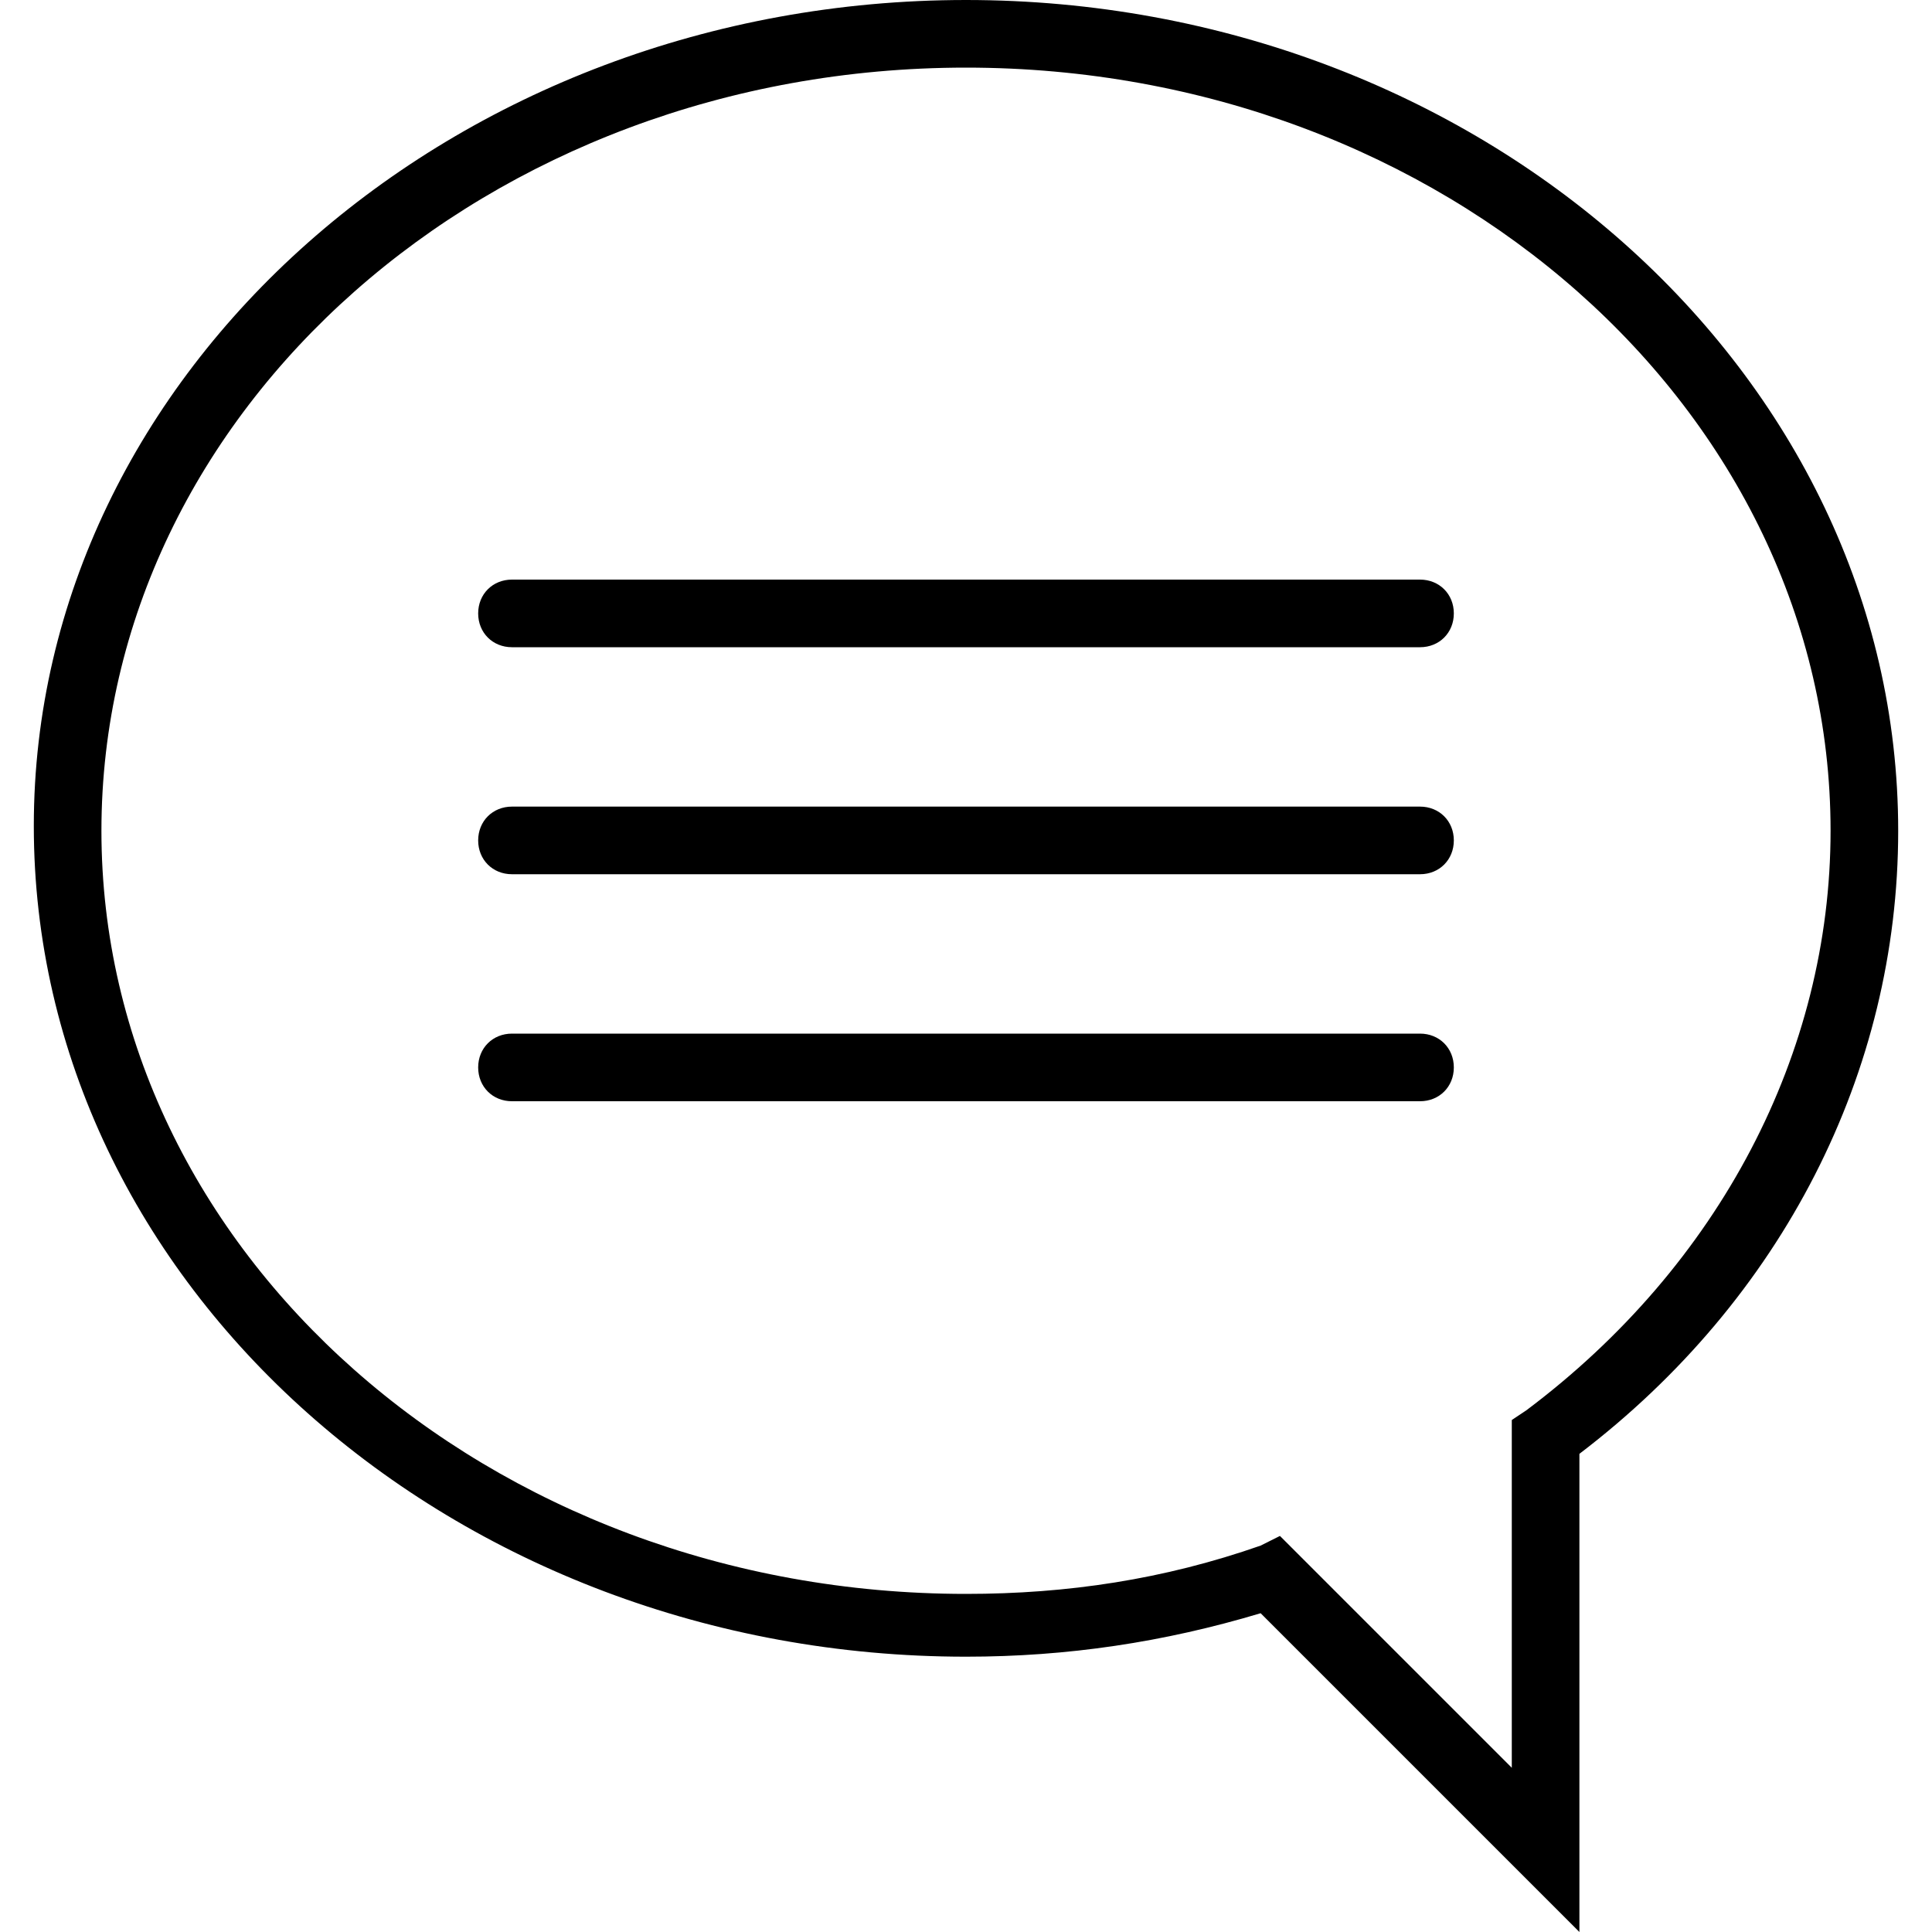 <?xml version="1.0" encoding="utf-8"?>
<!-- Generator: Adobe Illustrator 19.0.0, SVG Export Plug-In . SVG Version: 6.00 Build 0)  -->
<svg version="1.1" id="Layer_1" xmlns="http://www.w3.org/2000/svg" xmlns:xlink="http://www.w3.org/1999/xlink" x="0px" y="0px"
	 viewBox="0 0 40 40" style="enable-background:new 0 0 40 40;" xml:space="preserve">
<g id="XMLID_1_">
	<g id="XMLID_22_">
		<g id="XMLID_23_">
			<g id="XMLID_24_">
				<g id="XMLID_25_">
					<path id="XMLID_26_" d="M32.7,40l-6.6-6.6c-2,0.6-4,0.9-6.1,0.9c-10.6,0-19.3-7.7-19.3-17.2C0.7,7.7,9.4,0,20,0
						s19.3,7.7,19.3,17.2c0,5-2.4,9.7-6.6,12.9V40L32.7,40z M26.5,31.8l4.8,4.8v-7.2l0.3-0.2c4-3,6.3-7.4,6.3-12
						c0-8.7-8-15.8-17.9-15.8S2.1,8.5,2.1,17.2S10.1,33,20,33c2.1,0,4.1-0.3,6.1-1L26.5,31.8z"/>
				</g>
			</g>
		</g>
	</g>
	<g id="XMLID_9_">
		<g id="XMLID_18_">
			<g id="XMLID_19_">
				<g id="XMLID_20_">
					<path id="XMLID_21_" d="M29.4,18.1H10.6c-0.4,0-0.7-0.3-0.7-0.7c0-0.4,0.3-0.7,0.7-0.7h18.8c0.4,0,0.7,0.3,0.7,0.7
						C30.1,17.8,29.8,18.1,29.4,18.1z"/>
				</g>
			</g>
		</g>
		<g id="XMLID_14_">
			<g id="XMLID_15_">
				<g id="XMLID_16_">
					<path id="XMLID_17_" d="M29.4,22.8H10.6c-0.4,0-0.7-0.3-0.7-0.7c0-0.4,0.3-0.7,0.7-0.7h18.8c0.4,0,0.7,0.3,0.7,0.7
						S29.8,22.8,29.4,22.8z"/>
				</g>
			</g>
		</g>
		<g id="XMLID_10_">
			<g id="XMLID_11_">
				<g id="XMLID_12_">
					<path id="XMLID_13_" d="M29.4,13.4H10.6c-0.4,0-0.7-0.3-0.7-0.7s0.3-0.7,0.7-0.7h18.8c0.4,0,0.7,0.3,0.7,0.7
						C30.1,13.1,29.8,13.4,29.4,13.4z"/>
				</g>
			</g>
		</g>
	</g>
</g>
</svg>
